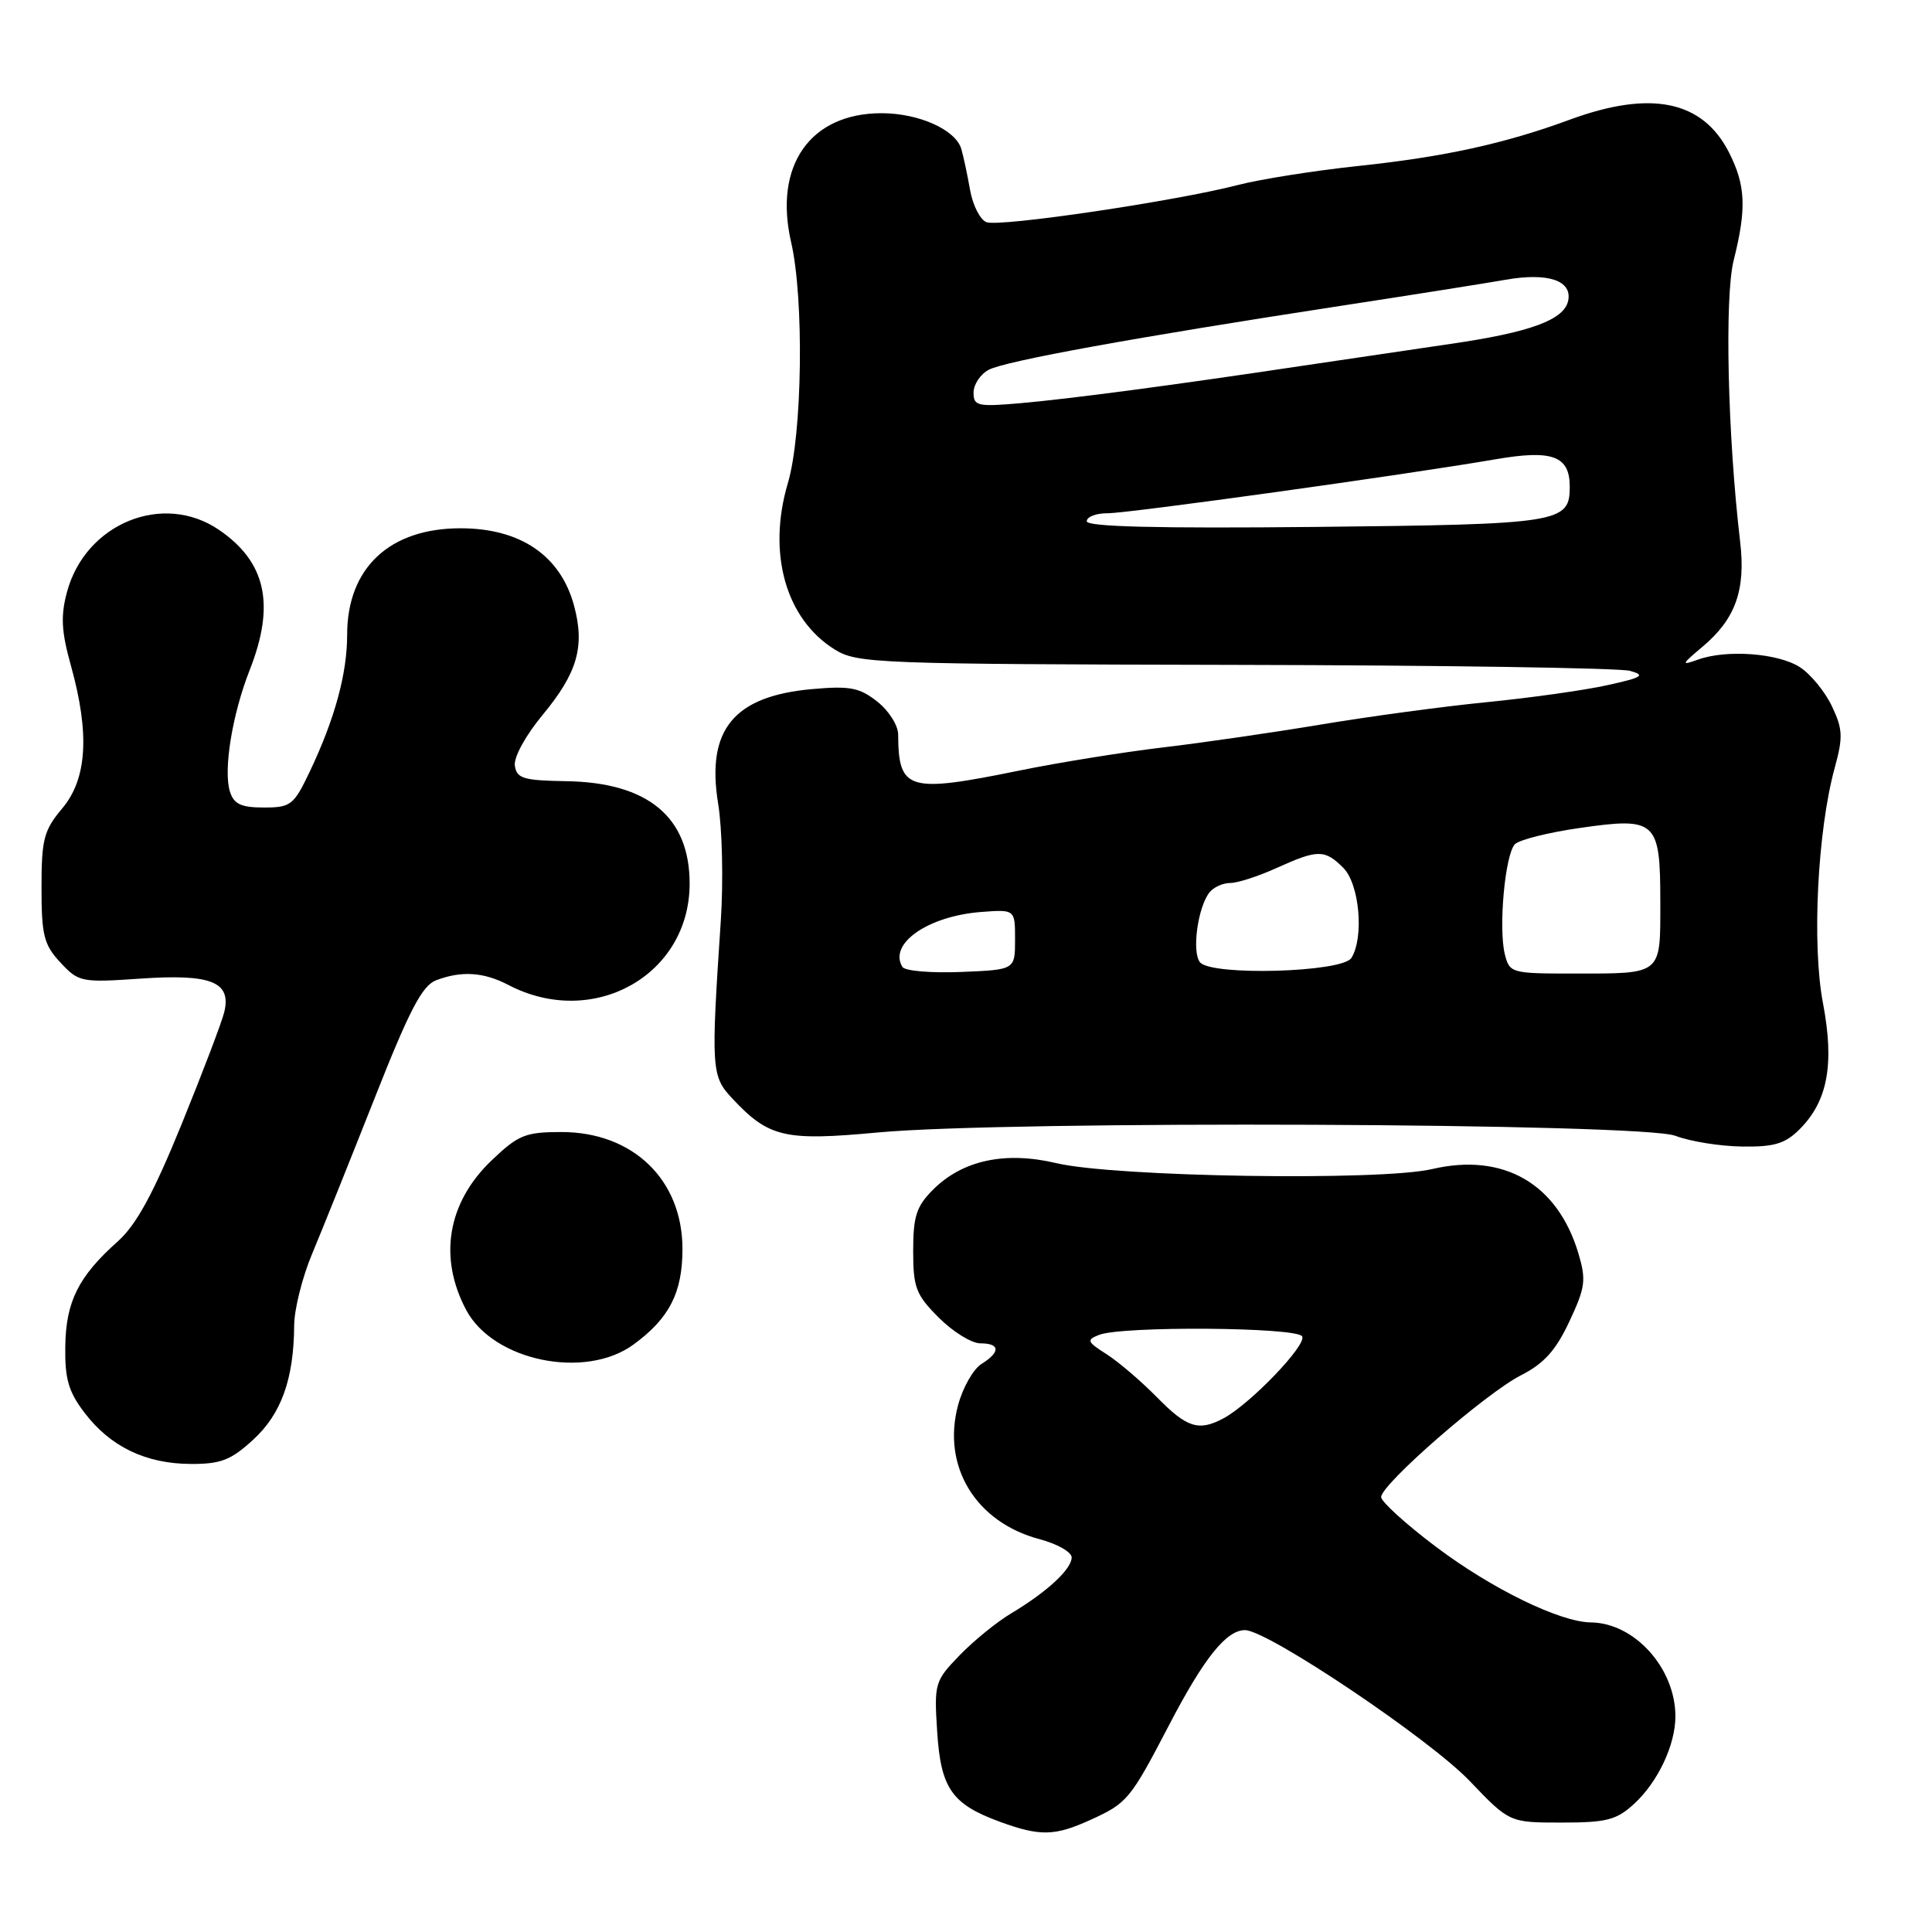 <?xml version="1.0" encoding="UTF-8" standalone="no"?>
<!DOCTYPE svg PUBLIC "-//W3C//DTD SVG 1.1//EN" "http://www.w3.org/Graphics/SVG/1.1/DTD/svg11.dtd" >
<svg xmlns="http://www.w3.org/2000/svg" xmlns:xlink="http://www.w3.org/1999/xlink" version="1.1" viewBox="0 0 256 256">
 <g >
 <path fill="currentColor"
d=" M 144.50 241.14 C 149.39 238.91 149.75 238.48 154.95 228.50 C 159.55 219.68 162.50 216.00 164.97 216.00 C 167.96 216.00 189.43 230.42 194.75 236.00 C 200.01 241.50 200.01 241.50 206.92 241.50 C 212.91 241.50 214.20 241.16 216.55 239.00 C 219.69 236.10 222.00 231.20 222.00 227.43 C 222.00 221.05 216.59 215.04 210.80 214.98 C 206.69 214.93 197.66 210.53 190.26 204.95 C 186.28 201.95 183.02 198.99 183.01 198.37 C 182.99 196.70 196.88 184.60 201.54 182.23 C 204.59 180.68 206.16 178.93 207.95 175.10 C 210.07 170.58 210.20 169.61 209.14 166.06 C 206.37 156.82 199.20 152.70 189.75 154.91 C 182.91 156.51 147.68 155.96 139.96 154.12 C 133.19 152.52 127.54 153.73 123.63 157.64 C 121.43 159.84 121.00 161.17 121.00 165.74 C 121.00 170.62 121.36 171.56 124.40 174.60 C 126.27 176.47 128.74 178.00 129.90 178.00 C 132.53 178.00 132.59 179.15 130.04 180.74 C 128.97 181.41 127.57 183.87 126.95 186.19 C 124.77 194.29 129.28 201.71 137.75 203.95 C 140.09 204.57 142.00 205.66 142.00 206.36 C 142.00 207.92 138.75 210.93 134.00 213.77 C 132.07 214.92 128.98 217.44 127.13 219.36 C 123.87 222.73 123.77 223.07 124.18 229.44 C 124.66 236.97 126.11 239.06 132.50 241.40 C 137.82 243.34 139.75 243.30 144.50 241.14 Z  M 33.57 190.75 C 37.28 187.34 38.93 182.72 38.98 175.63 C 38.99 173.49 40.06 169.22 41.36 166.13 C 42.66 163.03 46.36 153.81 49.59 145.64 C 54.24 133.85 55.93 130.60 57.79 129.89 C 61.16 128.61 64.09 128.80 67.38 130.52 C 78.62 136.38 91.39 129.22 91.38 117.07 C 91.38 108.25 85.85 103.67 75.00 103.51 C 69.35 103.42 68.46 103.15 68.22 101.45 C 68.06 100.34 69.65 97.44 71.90 94.73 C 76.51 89.17 77.52 85.66 76.07 80.27 C 74.28 73.62 68.97 70.00 61.02 70.00 C 51.61 70.00 46.01 75.26 46.00 84.09 C 46.00 89.27 44.36 95.27 41.04 102.25 C 38.93 106.69 38.53 107.00 34.96 107.00 C 31.95 107.00 30.99 106.55 30.47 104.90 C 29.57 102.06 30.77 94.66 33.09 88.77 C 36.50 80.11 35.25 74.45 28.99 70.19 C 21.58 65.16 11.33 69.36 8.88 78.43 C 8.02 81.62 8.13 83.66 9.40 88.21 C 11.91 97.23 11.54 103.20 8.25 107.11 C 5.81 110.02 5.50 111.18 5.50 117.61 C 5.50 123.94 5.81 125.18 8.00 127.53 C 10.42 130.14 10.76 130.21 18.64 129.67 C 27.98 129.03 30.67 130.10 29.72 134.09 C 29.40 135.42 26.85 142.12 24.05 149.00 C 20.30 158.20 18.07 162.29 15.60 164.50 C 10.39 169.14 8.73 172.47 8.65 178.41 C 8.58 182.71 9.08 184.42 11.21 187.21 C 14.63 191.70 19.31 193.95 25.26 193.98 C 29.26 194.00 30.60 193.48 33.57 190.75 Z  M 83.94 178.16 C 88.69 174.69 90.43 171.29 90.43 165.50 C 90.43 156.33 83.88 150.00 74.39 150.00 C 69.62 150.00 68.68 150.38 65.15 153.75 C 59.29 159.34 58.06 166.63 61.79 173.61 C 65.39 180.34 77.54 182.84 83.94 178.16 Z  M 238.46 149.63 C 242.19 145.90 243.09 141.00 241.55 132.90 C 240.07 125.17 240.83 110.07 243.10 101.78 C 244.23 97.67 244.18 96.61 242.74 93.58 C 241.83 91.66 239.93 89.34 238.52 88.42 C 235.66 86.55 228.81 86.03 225.00 87.40 C 222.71 88.22 222.76 88.08 225.62 85.67 C 229.96 82.02 231.33 78.18 230.58 71.80 C 228.92 57.72 228.50 39.36 229.72 34.50 C 231.45 27.61 231.31 24.54 229.09 20.18 C 225.59 13.31 218.73 11.91 208.00 15.86 C 199.36 19.04 191.35 20.79 180.00 21.99 C 174.22 22.60 167.03 23.74 164.00 24.52 C 155.74 26.66 132.44 30.11 130.71 29.44 C 129.88 29.12 128.90 27.21 128.54 25.18 C 128.19 23.16 127.66 20.71 127.38 19.74 C 126.62 17.18 121.75 15.00 116.80 15.00 C 107.34 15.01 102.49 21.95 104.83 32.10 C 106.56 39.59 106.32 57.58 104.39 64.04 C 101.65 73.30 104.11 82.04 110.62 86.07 C 113.58 87.91 116.17 88.00 163.62 88.10 C 191.05 88.15 214.62 88.51 215.98 88.89 C 218.09 89.48 217.64 89.76 212.98 90.79 C 209.97 91.46 202.78 92.47 197.00 93.04 C 191.22 93.61 181.32 94.95 175.00 96.01 C 168.68 97.06 159.22 98.44 154.00 99.05 C 148.78 99.67 140.29 101.04 135.14 102.09 C 120.29 105.12 119.06 104.76 119.01 97.32 C 119.01 96.12 117.76 94.16 116.25 92.97 C 113.90 91.11 112.63 90.86 107.60 91.31 C 97.21 92.24 93.56 96.70 95.16 106.50 C 95.70 109.80 95.86 116.78 95.51 122.00 C 94.20 141.63 94.26 142.59 97.00 145.52 C 101.87 150.73 103.94 151.21 116.30 150.06 C 133.46 148.45 217.59 148.80 222.00 150.50 C 223.93 151.24 227.88 151.88 230.80 151.92 C 235.10 151.99 236.54 151.55 238.46 149.63 Z  M 153.29 185.13 C 151.20 183.01 148.21 180.45 146.63 179.44 C 144.03 177.79 143.94 177.54 145.63 176.88 C 148.66 175.68 171.79 175.85 172.54 177.07 C 173.22 178.17 165.67 186.04 162.11 187.94 C 158.84 189.69 157.26 189.19 153.29 185.13 Z  M 119.58 128.13 C 117.68 125.06 122.95 121.38 130.02 120.84 C 134.50 120.50 134.50 120.50 134.50 124.50 C 134.50 128.50 134.50 128.50 127.34 128.79 C 123.39 128.95 119.91 128.66 119.58 128.13 Z  M 159.01 127.51 C 157.90 126.17 158.70 120.24 160.26 118.25 C 160.80 117.56 162.04 117.00 163.01 117.00 C 163.99 117.00 166.74 116.11 169.14 115.02 C 174.62 112.54 175.53 112.53 178.00 115.00 C 180.14 117.14 180.77 124.24 179.06 126.94 C 177.85 128.85 160.52 129.34 159.01 127.51 Z  M 199.40 126.45 C 198.53 122.97 199.43 113.17 200.74 111.86 C 201.33 111.27 205.19 110.30 209.33 109.71 C 219.47 108.25 220.00 108.73 220.00 119.52 C 220.00 129.28 220.34 129.00 208.44 129.00 C 200.27 129.00 200.02 128.93 199.40 126.45 Z  M 144.00 69.07 C 144.00 68.48 145.24 68.00 146.75 68.01 C 149.56 68.01 186.12 62.93 198.21 60.85 C 205.71 59.56 208.00 60.41 208.00 64.50 C 208.00 69.28 206.76 69.48 174.35 69.82 C 153.33 70.03 144.00 69.80 144.00 69.07 Z  M 129.00 52.02 C 129.00 50.95 129.90 49.59 131.01 49.00 C 133.17 47.84 150.38 44.71 177.50 40.55 C 186.85 39.12 196.75 37.55 199.49 37.07 C 205.08 36.09 208.31 37.15 207.80 39.81 C 207.30 42.37 202.82 44.03 192.19 45.57 C 186.86 46.35 178.00 47.66 172.50 48.48 C 155.51 51.03 141.78 52.85 135.25 53.42 C 129.53 53.92 129.00 53.80 129.00 52.02 Z "/>
</g>
</svg>